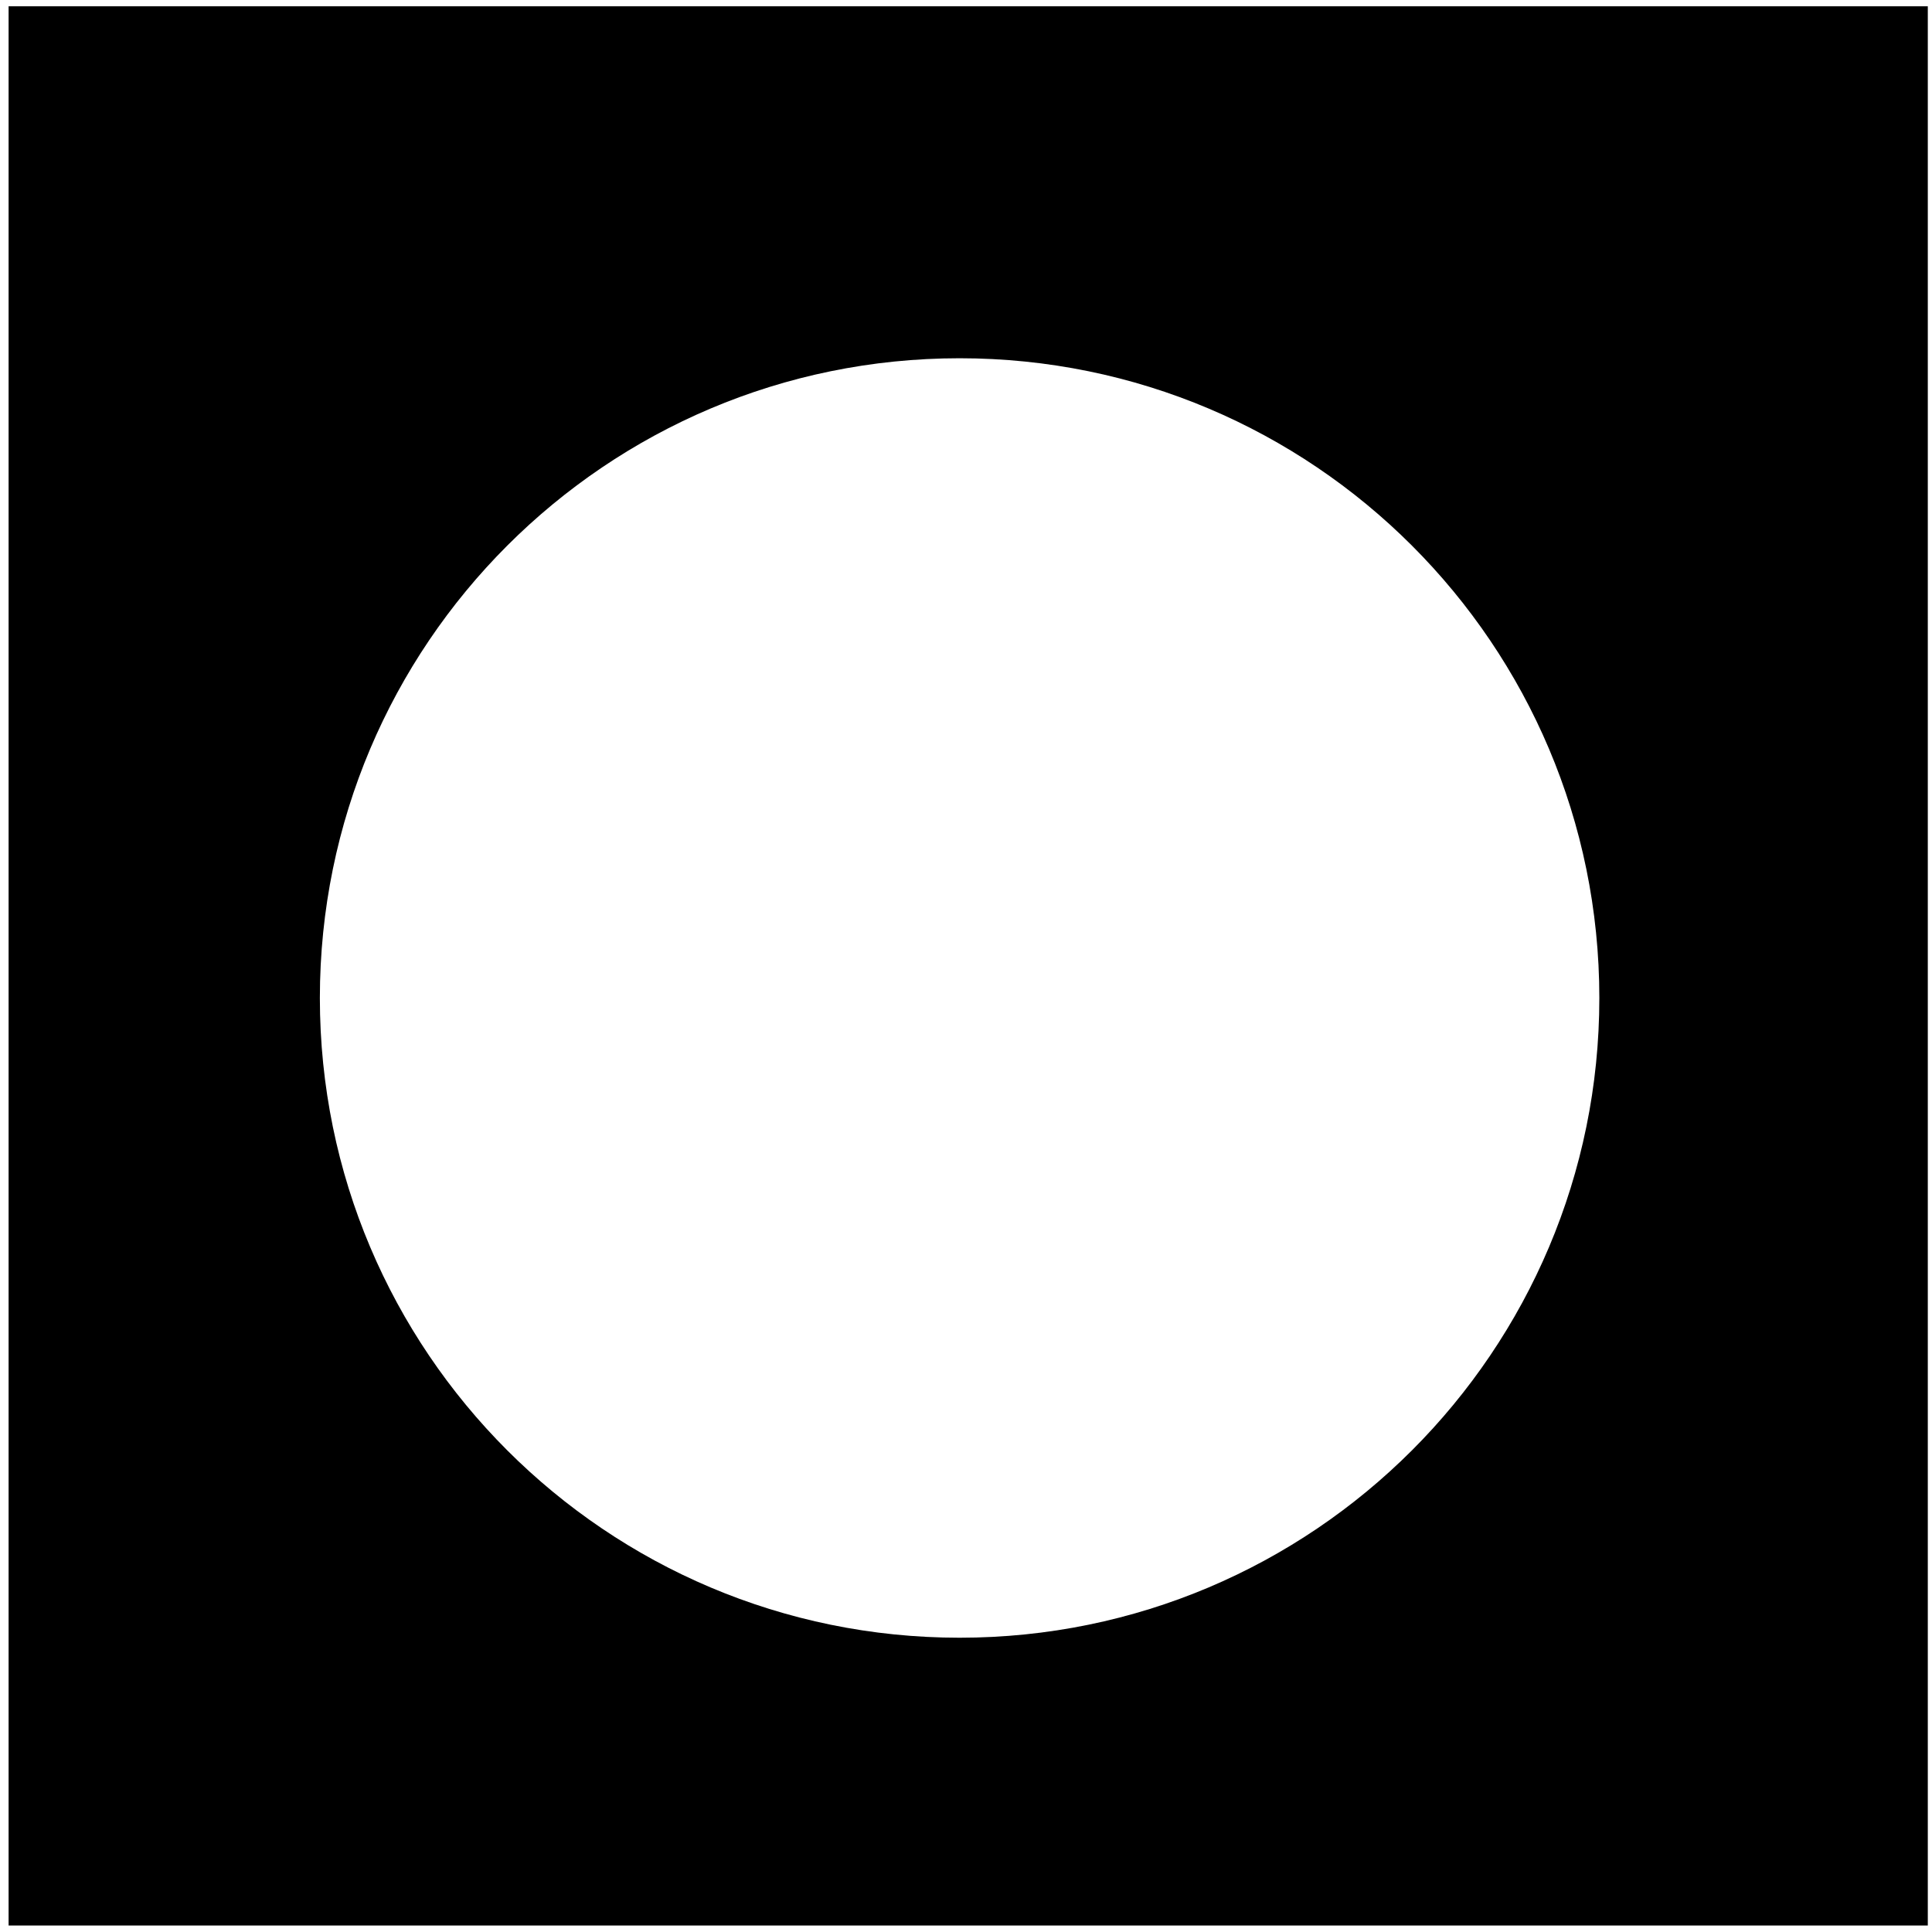 <svg width="151" height="151" viewBox="0 0 151 151" fill="none" xmlns="http://www.w3.org/2000/svg">
<path d="M150.672 150.491H0.672V0.491H150.672V150.491ZM75 28C47.386 28 25 50.386 25 78C25 105.614 47.386 128 75 128C102.614 128 125 105.614 125 78C125 50.386 102.614 28 75 28Z" fill="black"/>
</svg>
